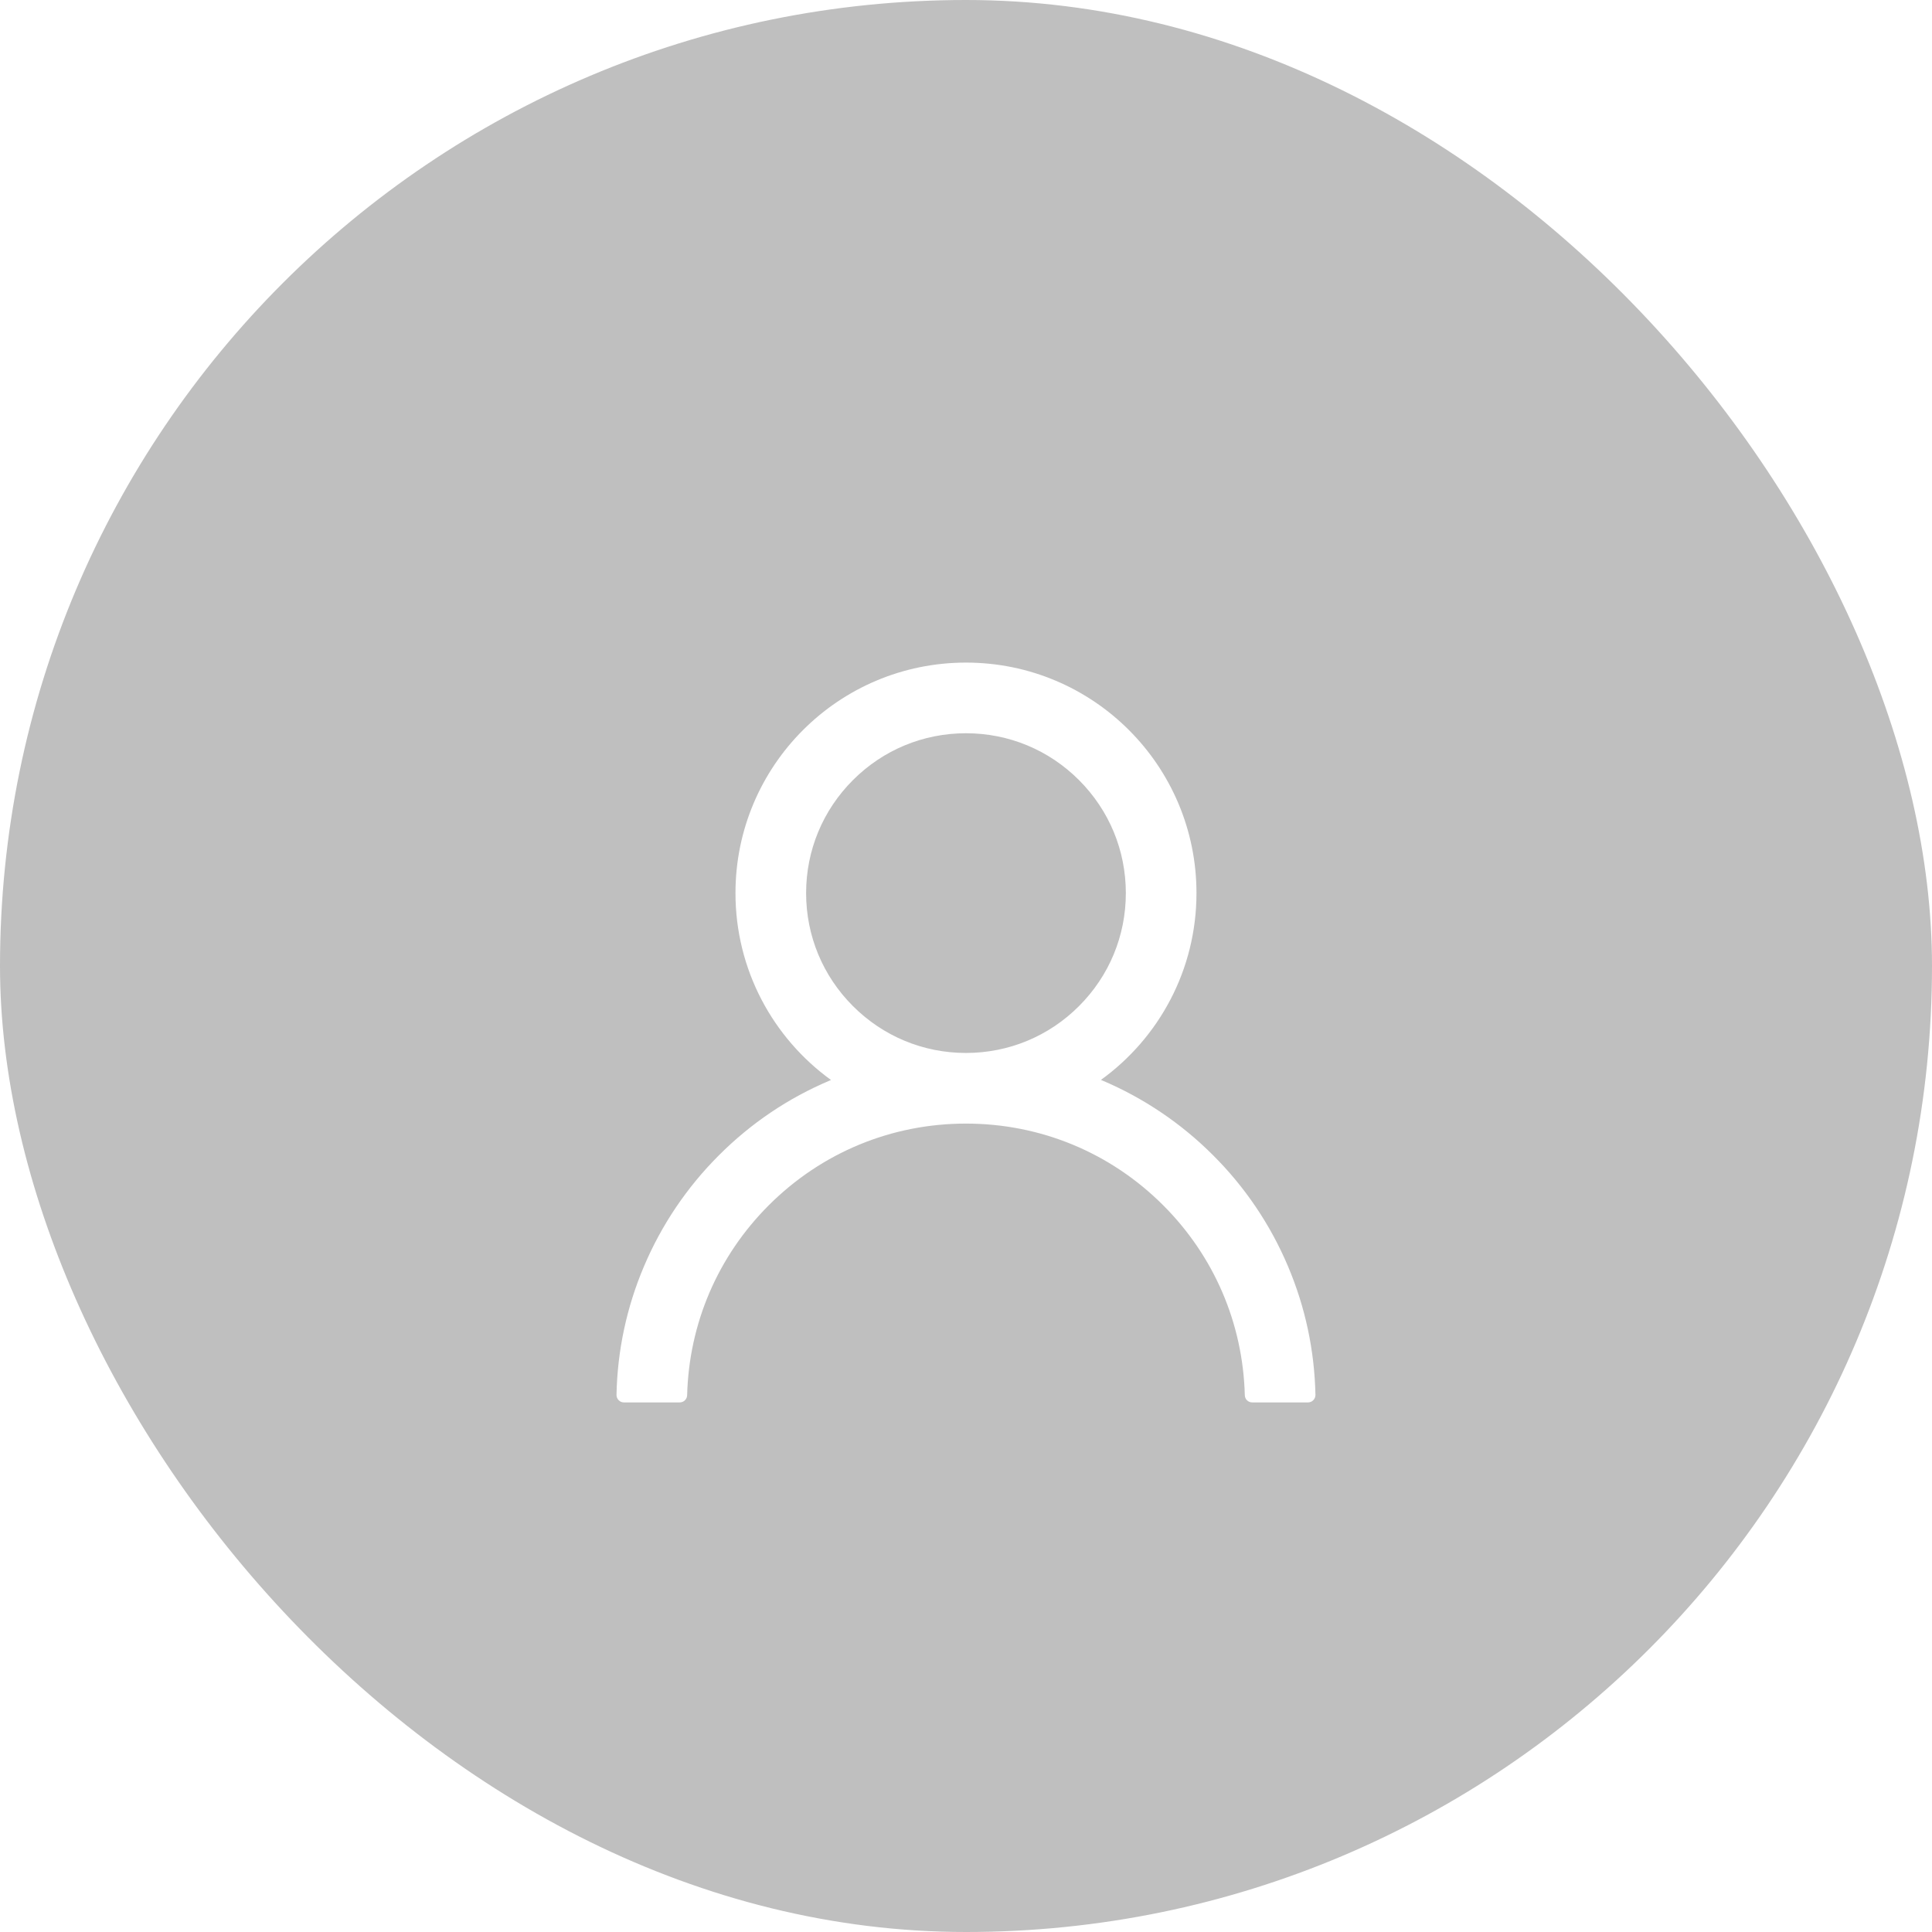 <svg width="116" height="116" viewBox="0 0 116 116" fill="none" xmlns="http://www.w3.org/2000/svg">
<rect width="116" height="116" rx="58" fill="#BFBFBF"/>
<g filter="url(#filter0_d_1188_53643)">
<path d="M77.334 72.033C76.282 69.54 74.754 67.275 72.837 65.365C70.925 63.449 68.66 61.922 66.168 60.867C66.146 60.856 66.124 60.85 66.101 60.839C69.578 58.328 71.838 54.238 71.838 49.623C71.838 41.978 65.644 35.783 57.998 35.783C50.353 35.783 44.159 41.978 44.159 49.623C44.159 54.238 46.419 58.328 49.896 60.845C49.873 60.856 49.851 60.861 49.829 60.873C47.329 61.927 45.086 63.44 43.16 65.37C41.245 67.282 39.717 69.547 38.663 72.039C37.626 74.479 37.068 77.095 37.016 79.745C37.015 79.805 37.025 79.864 37.047 79.92C37.069 79.975 37.102 80.026 37.143 80.068C37.185 80.111 37.234 80.145 37.289 80.168C37.344 80.191 37.403 80.203 37.463 80.203H40.811C41.056 80.203 41.252 80.008 41.257 79.768C41.369 75.46 43.099 71.425 46.157 68.367C49.321 65.203 53.523 63.462 57.998 63.462C62.474 63.462 66.676 65.203 69.84 68.367C72.898 71.425 74.628 75.46 74.74 79.768C74.745 80.013 74.94 80.203 75.186 80.203H78.534C78.594 80.203 78.653 80.191 78.708 80.168C78.763 80.145 78.812 80.111 78.854 80.068C78.895 80.026 78.928 79.975 78.95 79.92C78.972 79.864 78.982 79.805 78.981 79.745C78.925 77.078 78.372 74.483 77.334 72.033V72.033ZM57.998 59.221C55.437 59.221 53.026 58.222 51.213 56.408C49.399 54.595 48.4 52.184 48.4 49.623C48.4 47.061 49.399 44.651 51.213 42.837C53.026 41.023 55.437 40.025 57.998 40.025C60.56 40.025 62.971 41.023 64.784 42.837C66.598 44.651 67.597 47.061 67.597 49.623C67.597 52.184 66.598 54.595 64.784 56.408C62.971 58.222 60.56 59.221 57.998 59.221Z" fill="white"/>
</g>
<defs>
<filter id="filter0_d_1188_53643" x="29" y="33" width="58" height="58" filterUnits="userSpaceOnUse" color-interpolation-filters="sRGB">
<feFlood flood-opacity="0" result="BackgroundImageFix"/>
<feColorMatrix in="SourceAlpha" type="matrix" values="0 0 0 0 0 0 0 0 0 0 0 0 0 0 0 0 0 0 127 0" result="hardAlpha"/>
<feOffset dy="4"/>
<feGaussianBlur stdDeviation="2"/>
<feComposite in2="hardAlpha" operator="out"/>
<feColorMatrix type="matrix" values="0 0 0 0 0 0 0 0 0 0 0 0 0 0 0 0 0 0 0.25 0"/>
<feBlend mode="normal" in2="BackgroundImageFix" result="effect1_dropShadow_1188_53643"/>
<feBlend mode="normal" in="SourceGraphic" in2="effect1_dropShadow_1188_53643" result="shape"/>
</filter>
</defs>
</svg>

